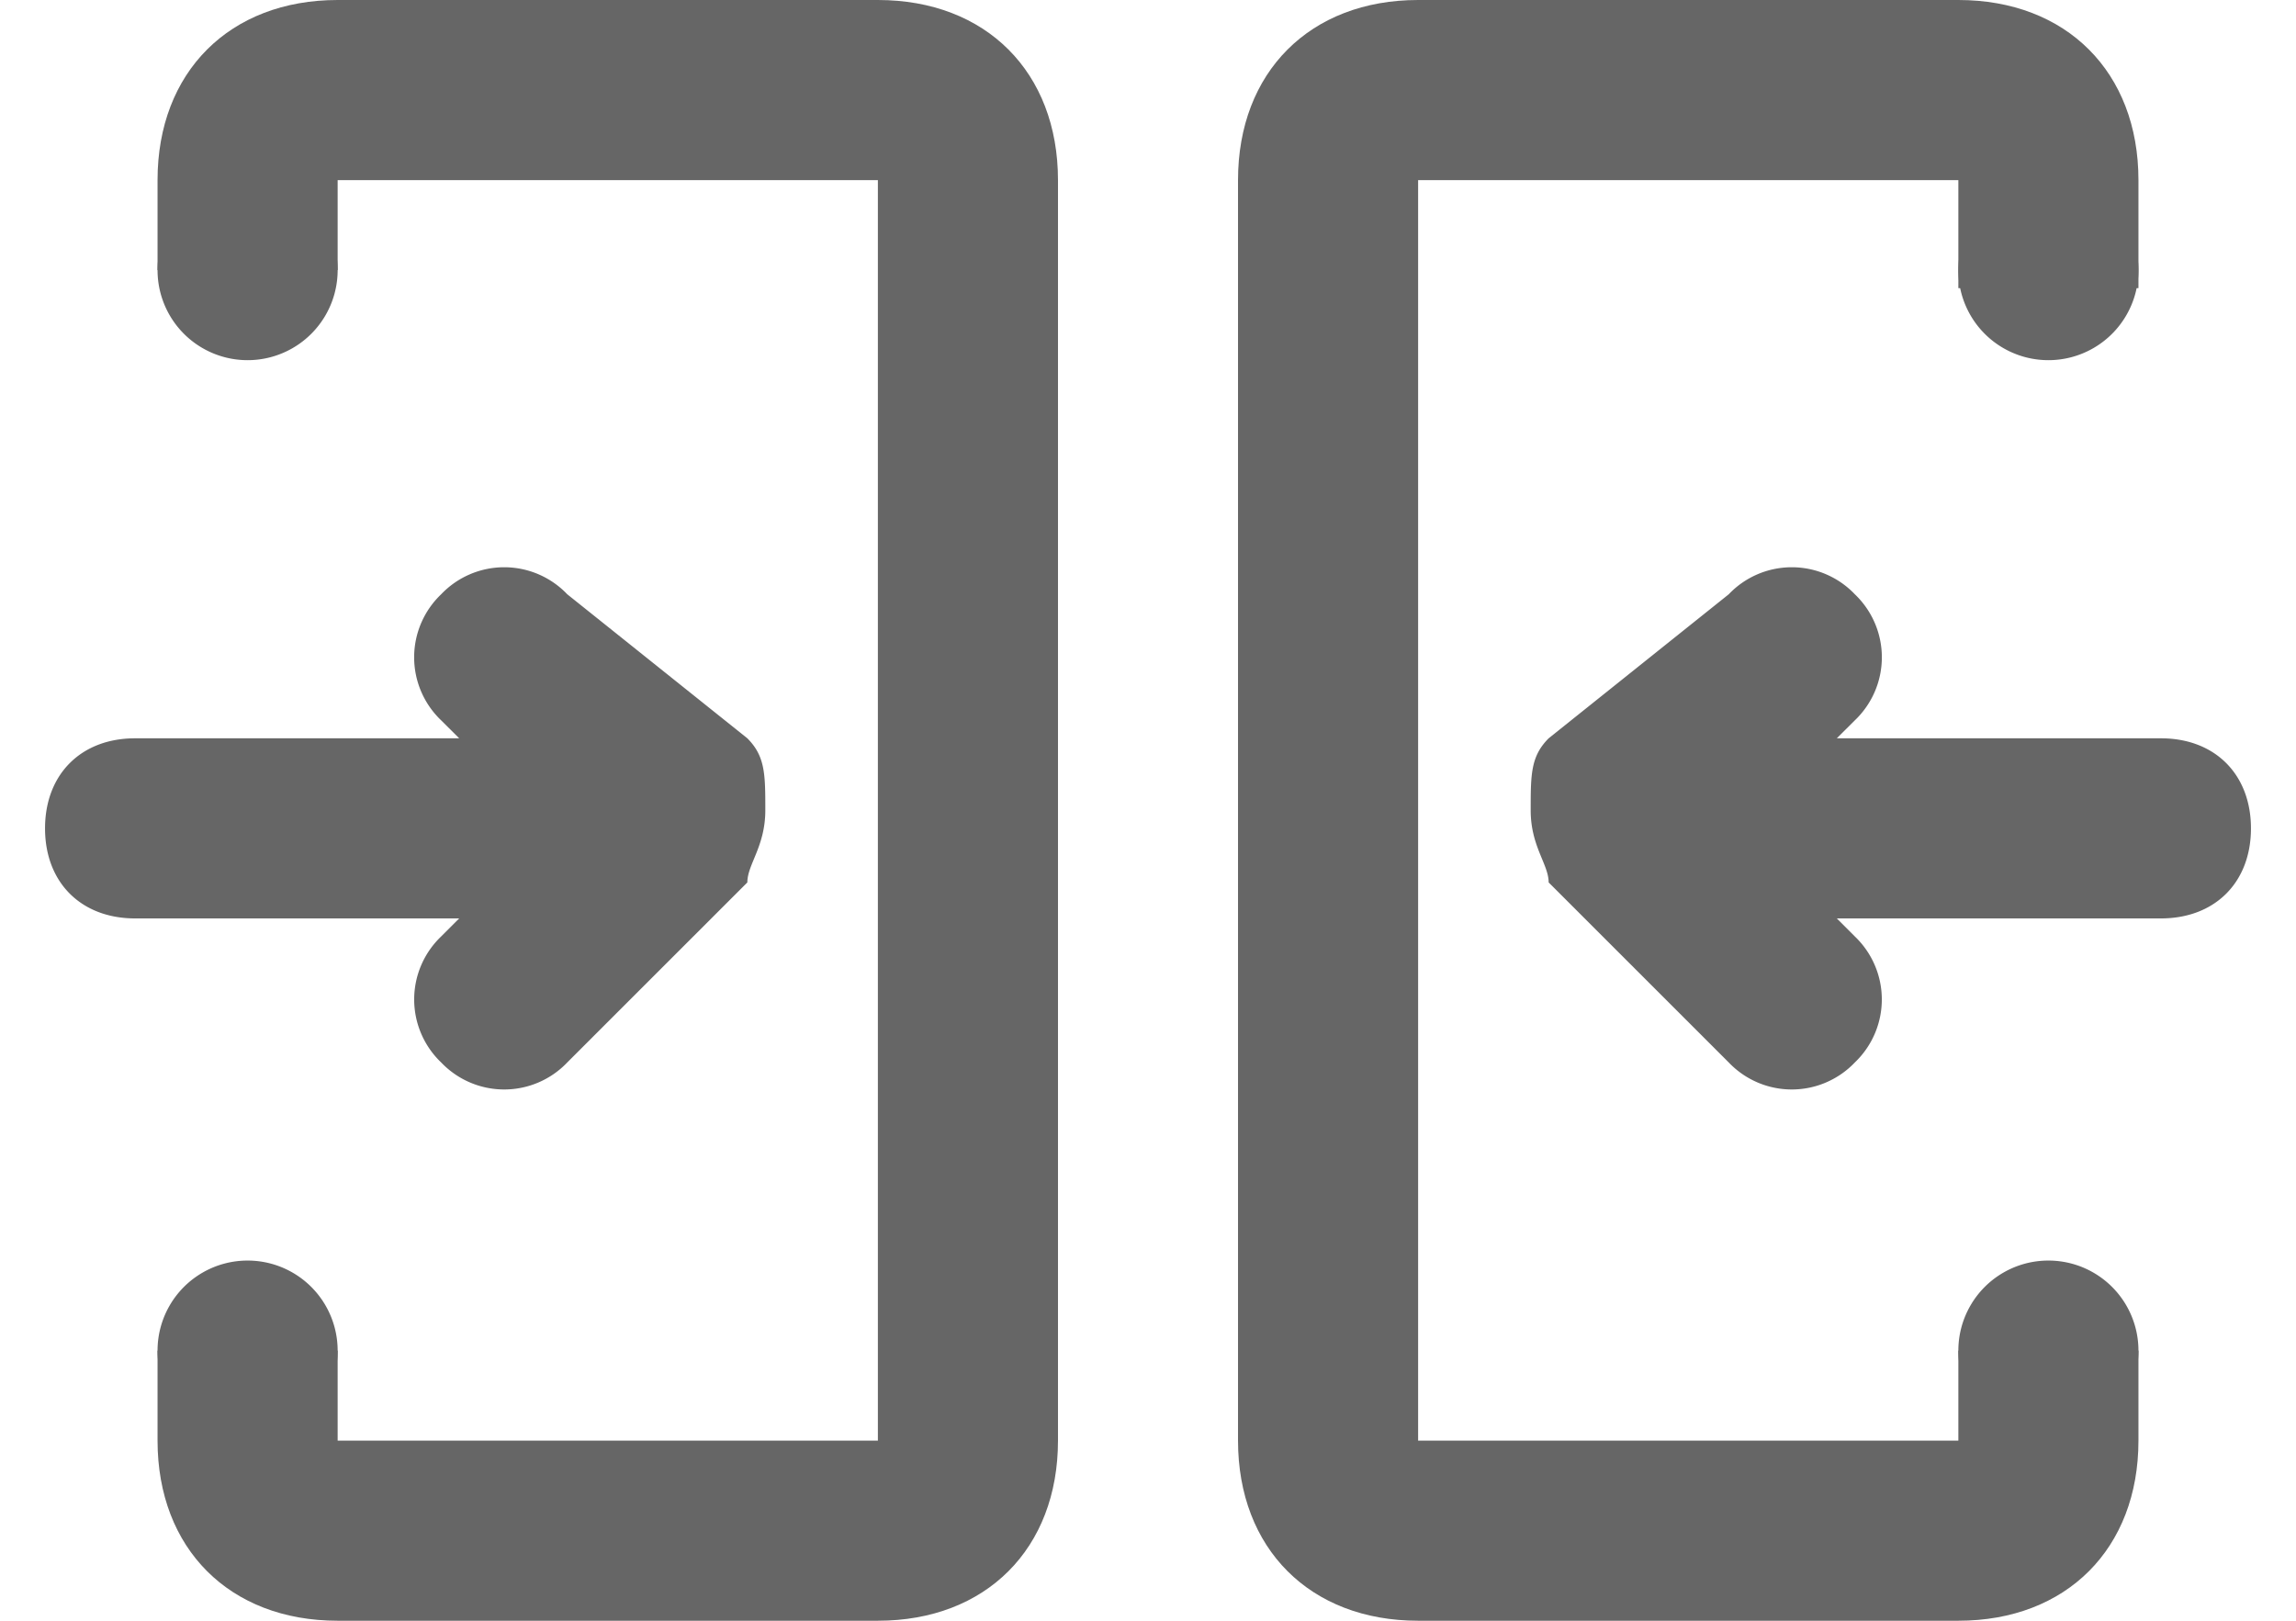 <svg width="34" height="24" xmlns="http://www.w3.org/2000/svg"><g fill="#666" fill-rule="nonzero"><path d="M2.333 20H5v1.333h8V2.667H5V4H2.333V2.667C2.333 1.067 3.4 0 5 0h8c1.6 0 2.667 1.067 2.667 2.667v18.666C15.667 22.933 14.6 24 13 24H5c-1.6 0-2.667-1.067-2.667-2.667V20z"/><path d="M2.333 4A1.333 1.333 0 1 0 5 4a1.333 1.333 0 0 0-2.667 0zM2.333 20A1.333 1.333 0 1 0 5 20a1.333 1.333 0 0 0-2.667 0zM29 4a1.333 1.333 0 1 0 2.667 0A1.333 1.333 0 0 0 29 4zM29 20a1.333 1.333 0 1 0 2.667 0A1.333 1.333 0 0 0 29 20zM11.067 10.933c.266.267.266.534.266 1.067 0 .533-.266.8-.266 1.067L8.4 15.733a1.289 1.289 0 0 1-1.867 0 1.289 1.289 0 0 1 0-1.866L6.8 13.6H2c-.8 0-1.333-.533-1.333-1.333 0-.8.533-1.334 1.333-1.334h4.8l-.267-.266a1.289 1.289 0 0 1 0-1.867 1.289 1.289 0 0 1 1.867 0l2.667 2.133zm11.866 0c-.266.267-.266.534-.266 1.067 0 .533.266.8.266 1.067l2.667 2.666a1.289 1.289 0 0 0 1.867 0 1.289 1.289 0 0 0 0-1.866L27.2 13.6H32c.8 0 1.333-.533 1.333-1.333 0-.8-.533-1.334-1.333-1.334h-4.8l.267-.266a1.289 1.289 0 0 0 0-1.867 1.289 1.289 0 0 0-1.867 0l-2.667 2.133z"/><path d="M31.667 20H29v1.333h-8V2.667h8v1.6h2.667v-1.6C31.667 1.067 30.6 0 29 0h-8c-1.6 0-2.667 1.067-2.667 2.667v18.666C18.333 22.933 19.4 24 21 24h8c1.6 0 2.667-1.067 2.667-2.667V20z"/></g></svg>